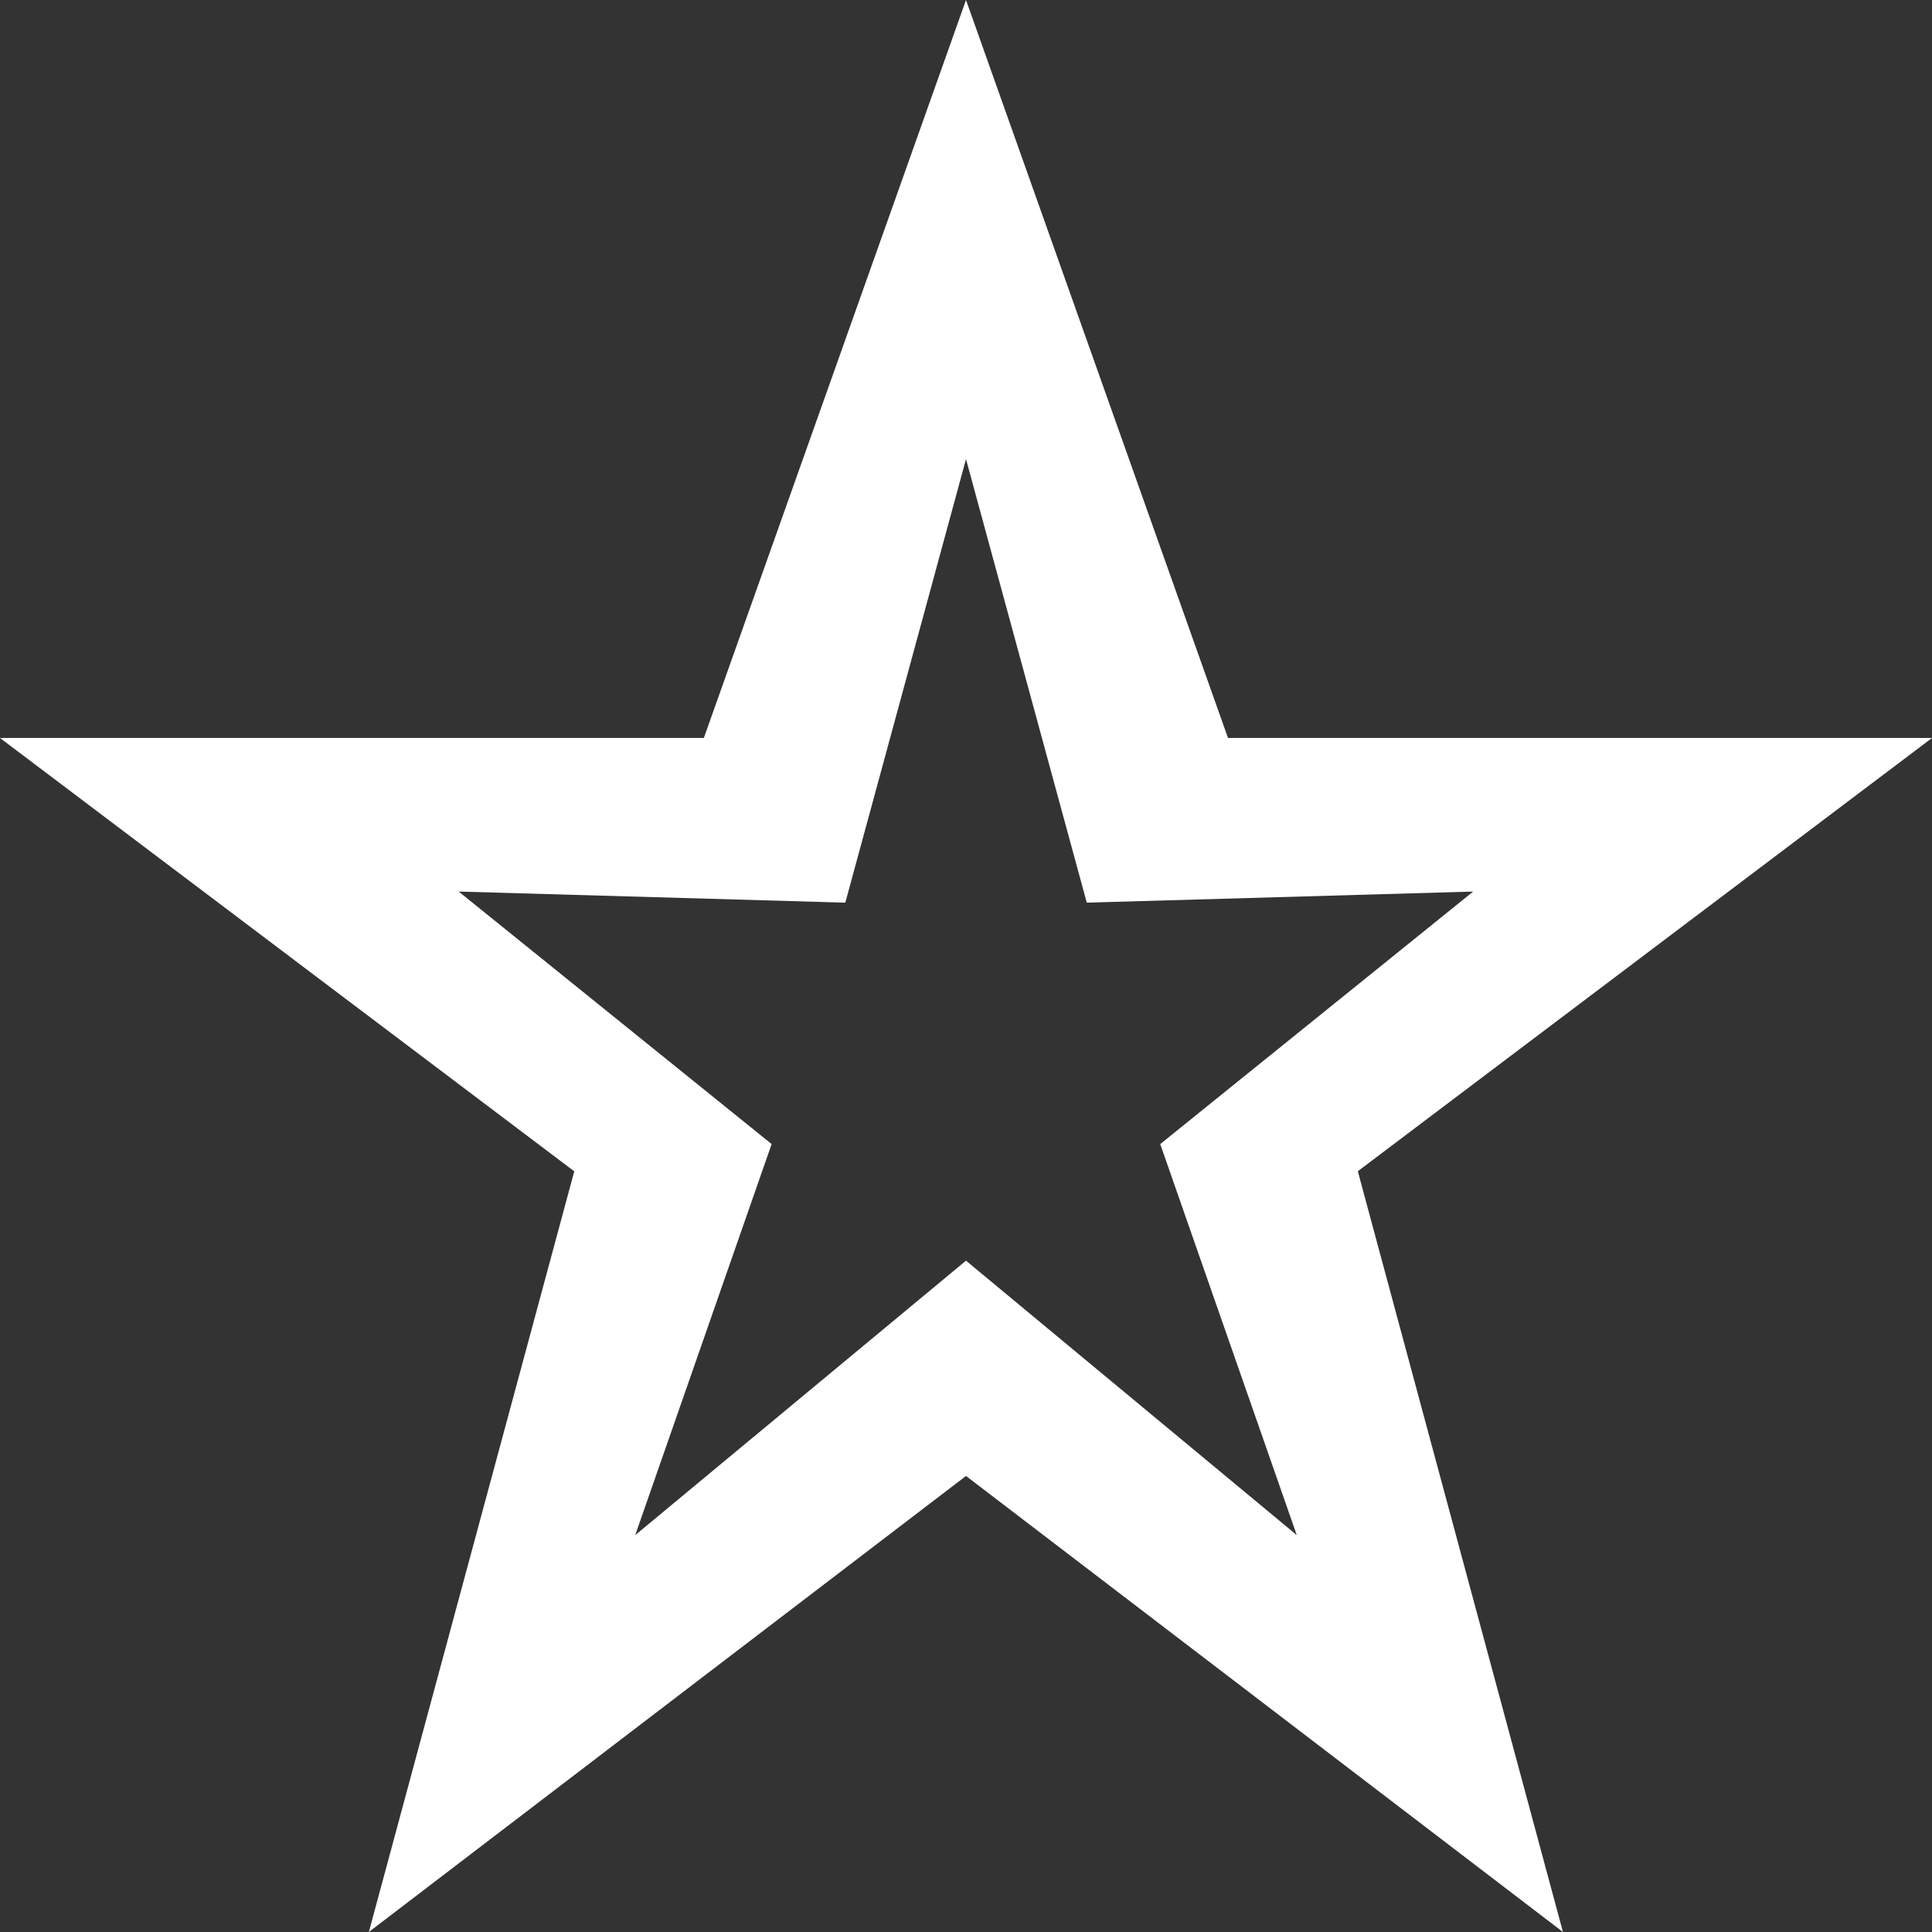 <svg id="star-outlined" xmlns="http://www.w3.org/2000/svg" width="66" height="66.001" viewBox="0 0 66 66.001">
  <rect x="0" y="0" width="66" height="66.001" fill="#333333" stroke="none"/>
  <path id="Shape" d="M12.6,66v0l7.018-25.986L0,25.211H24.044L33,0l8.951,25.211H66l-19.615,14.8L53.393,66,33,50.421,12.6,66ZM33,43.066h0L44.3,52.442,39.635,39.083l10.691-8.626-13.2.379L33,15.684,28.877,30.836l-13.207-.379,10.69,8.626L21.7,52.442,33,43.066Z" fill="#fff"/>
</svg>
